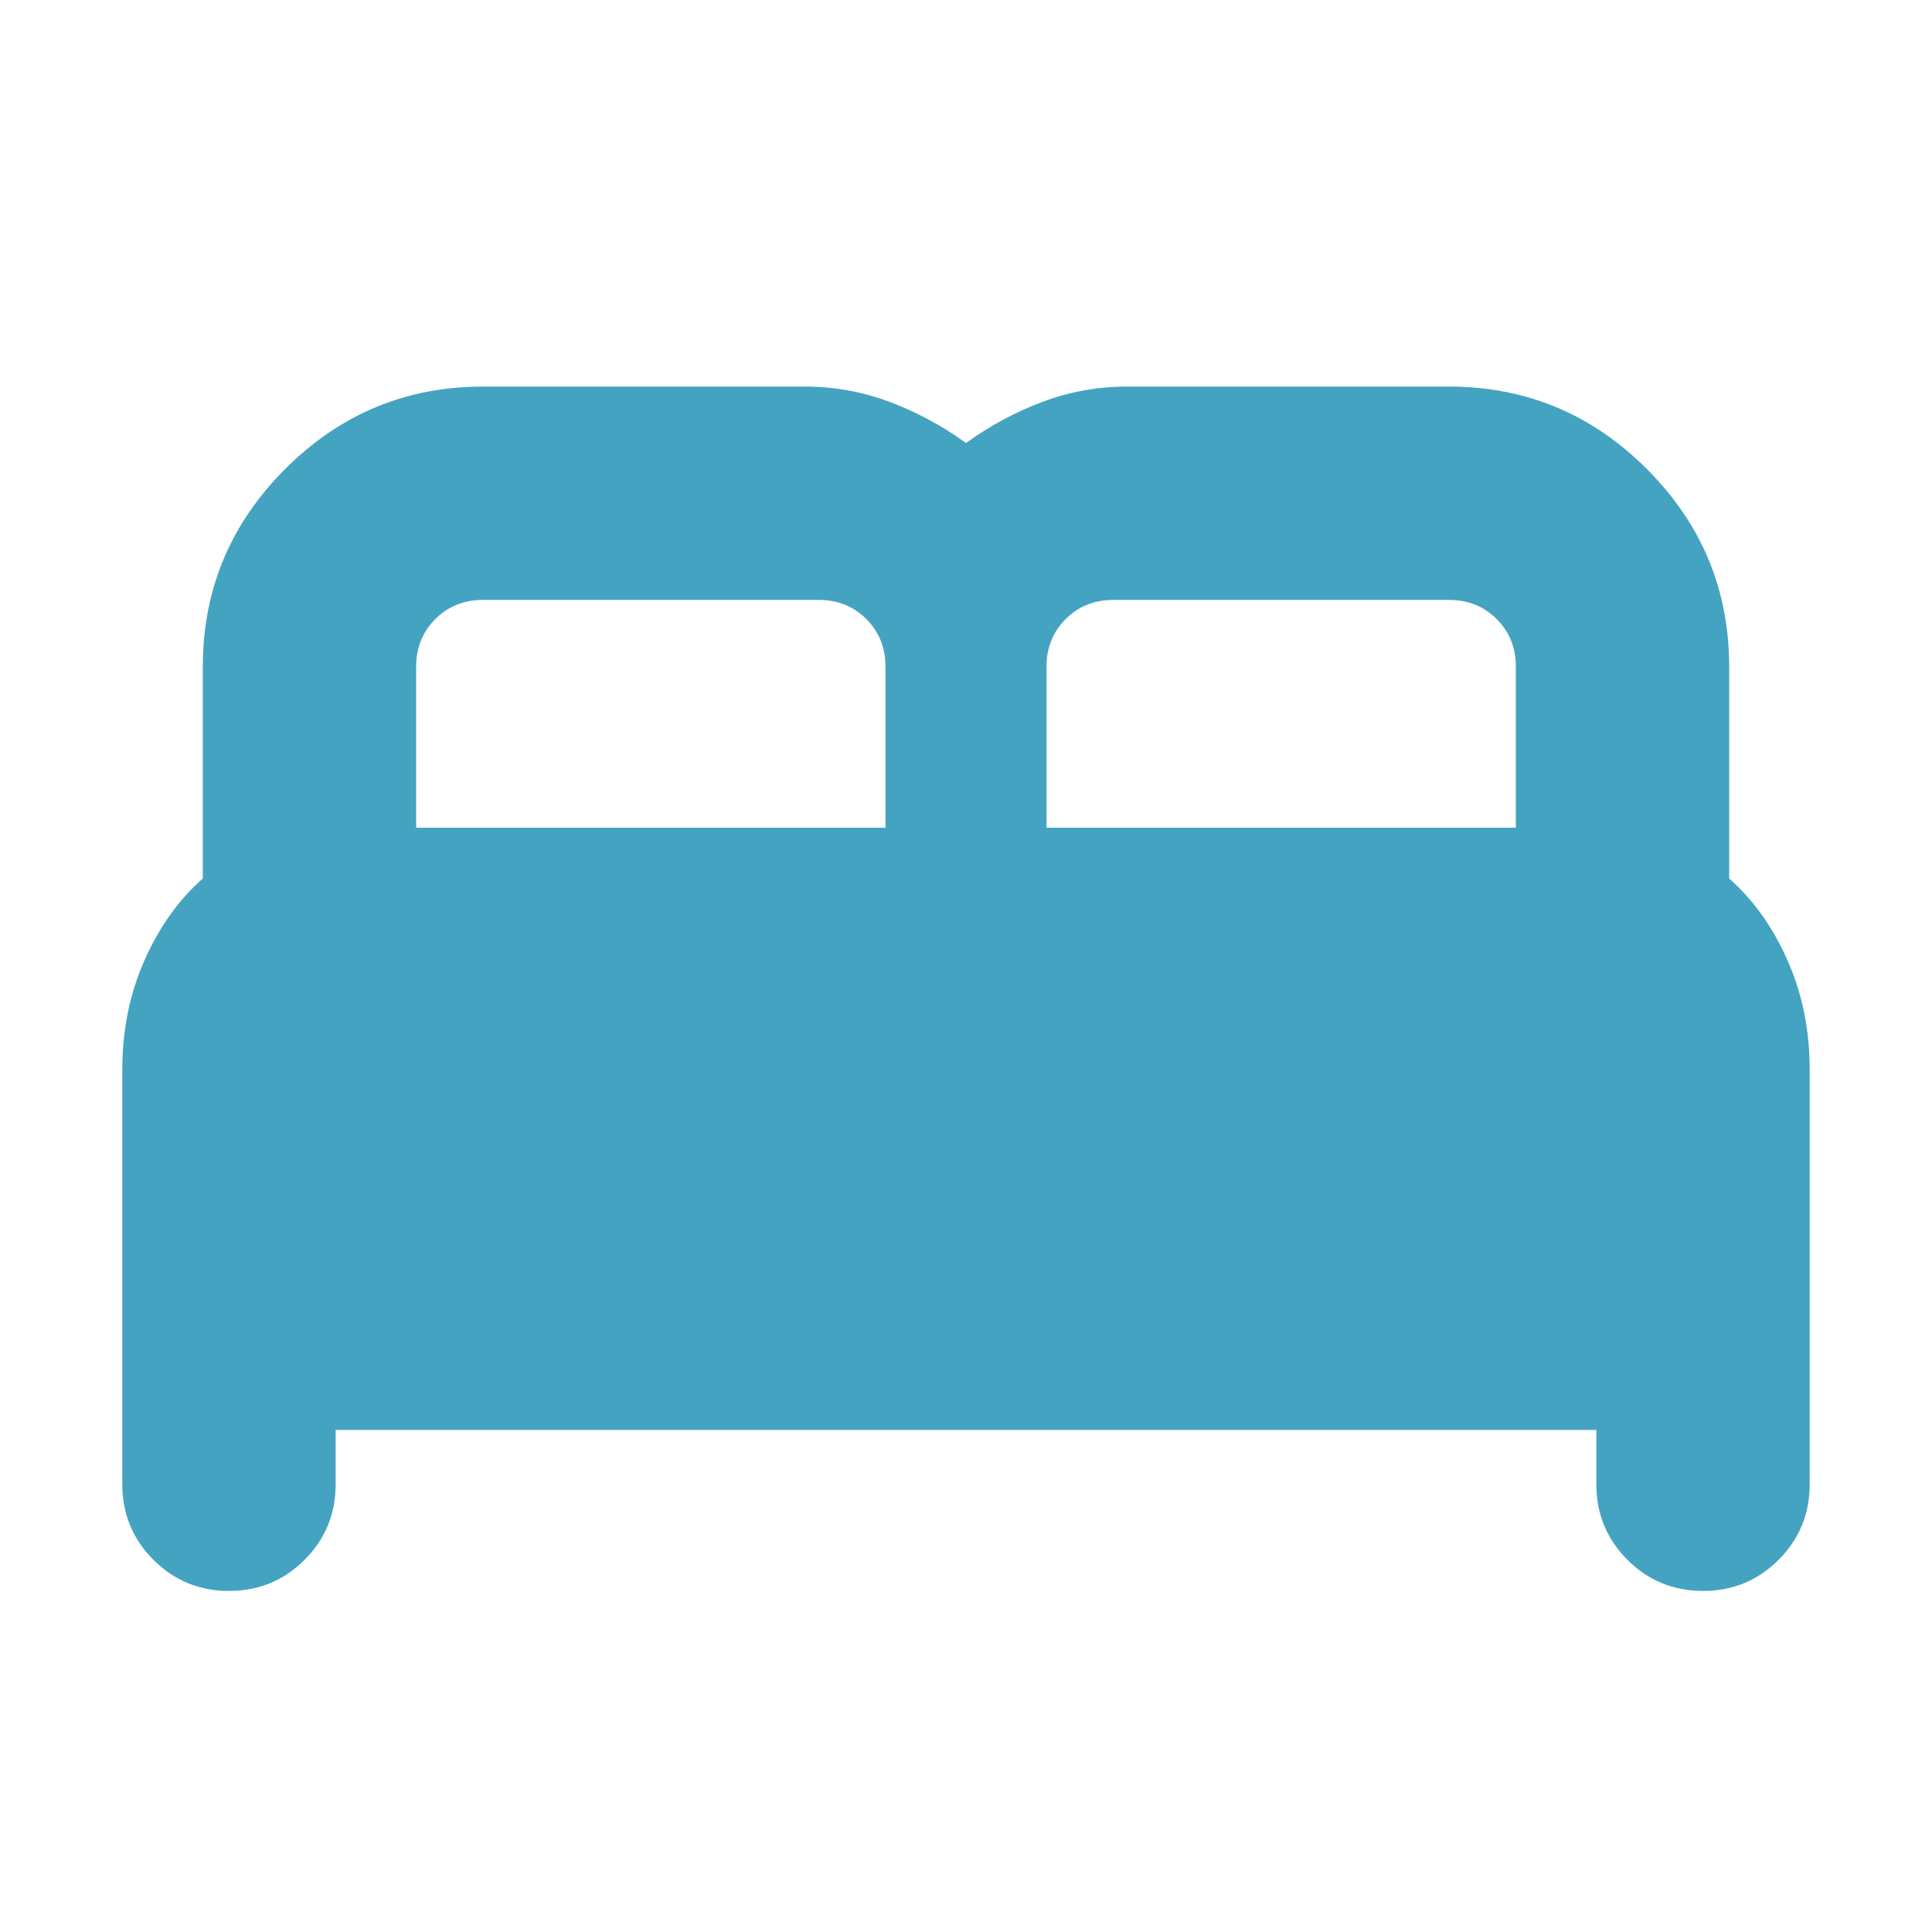 <svg xmlns="http://www.w3.org/2000/svg" height="24px" viewBox="0 -960 960 960" width="24px" fill="#44a3c1"><path d="M60.78-222.48V-428.7q0-29.26 11-54.08 11-24.83 29-40.7V-628.7q0-57.34 40.94-98.28 40.93-40.93 98.28-40.93h160q21.87 0 42.15 7.65 20.28 7.65 37.85 20.39 17.57-12.74 37.85-20.39t42.15-7.65h160q57.35 0 98.28 40.93 40.94 40.94 40.94 98.28v105.22q18 15.87 29 40.7 11 24.82 11 54.08v206.22q0 22.09-15.46 37.55-15.46 15.45-37.54 15.45-22.09 0-37.55-15.45-15.45-15.46-15.45-37.55v-27H166.78v27q0 22.09-15.45 37.55-15.46 15.45-37.55 15.45-22.08 0-37.54-15.45-15.46-15.46-15.46-37.55ZM520-548.7h233.22v-80q0-14.17-9.52-23.69-9.53-9.52-23.7-9.52H553.22q-14.18 0-23.7 9.52T520-628.7v80Zm-313.22 0H440v-80q0-14.17-9.52-23.69-9.52-9.52-23.7-9.52H240q-14.17 0-23.7 9.52-9.52 9.52-9.52 23.69v80Z"/></svg>